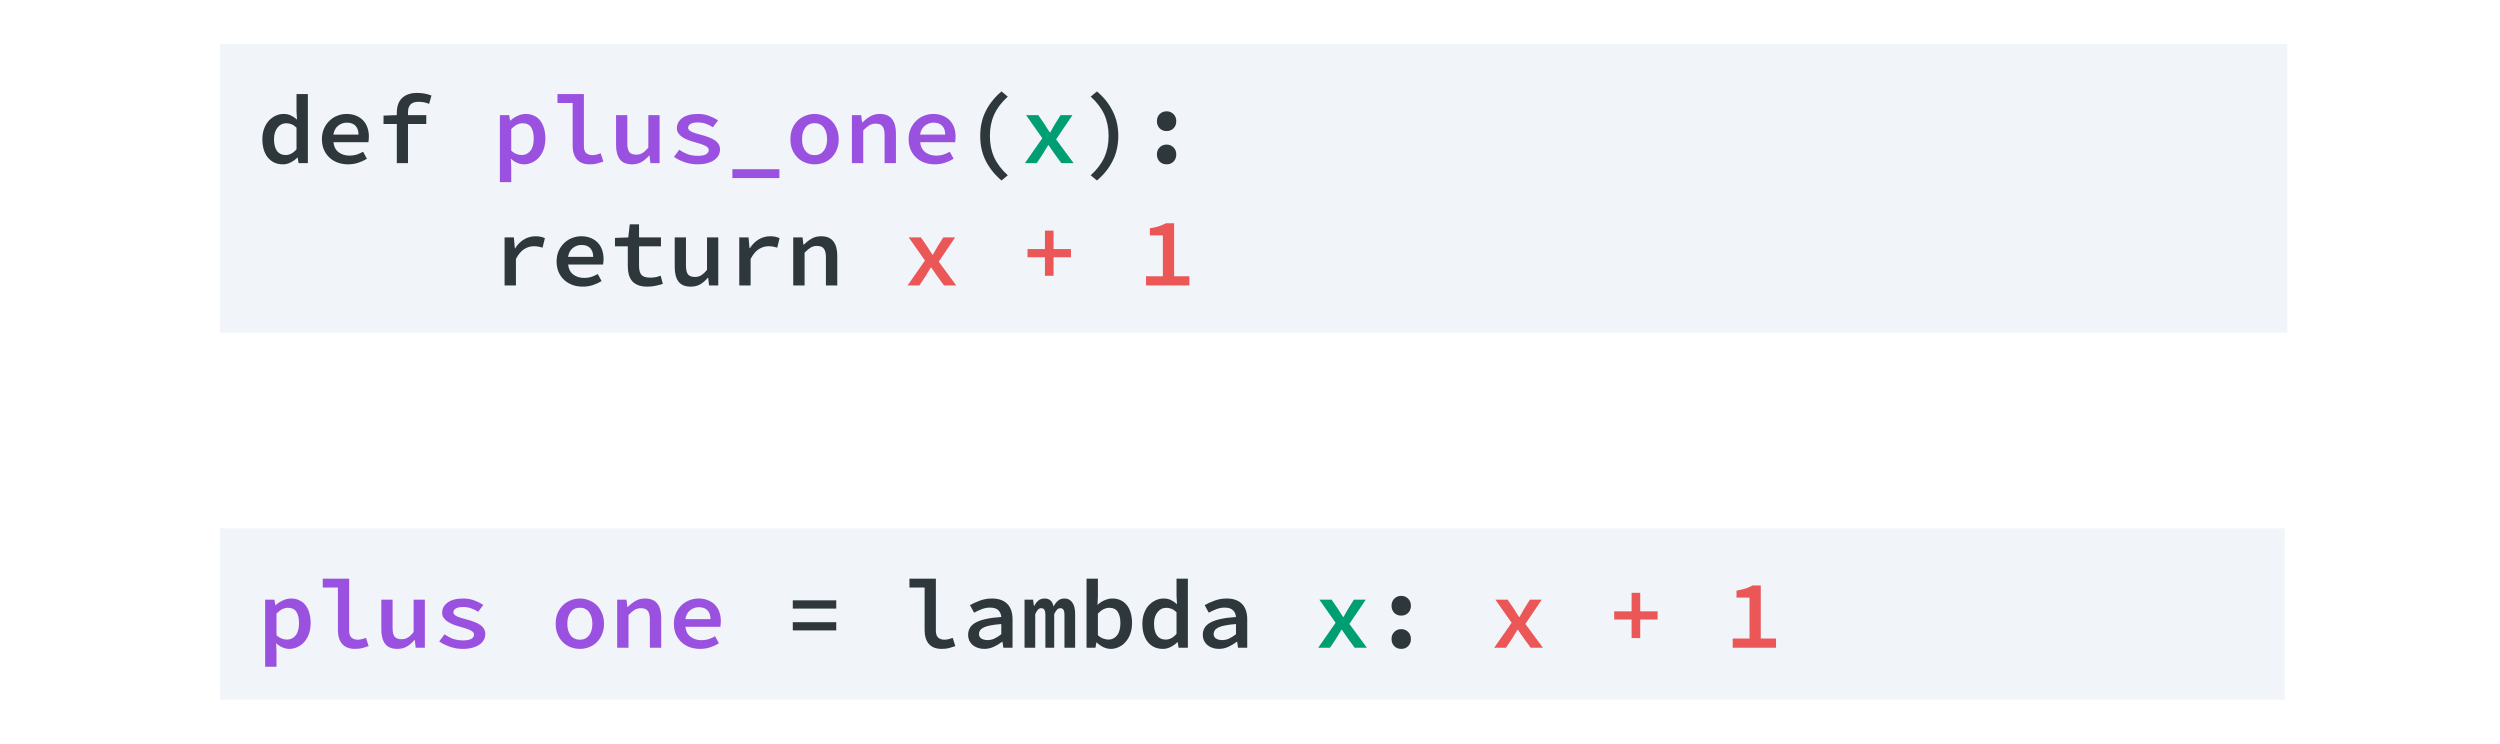 <svg width="511" height="152" viewBox="0 0 511 152" fill="none" xmlns="http://www.w3.org/2000/svg">
<rect width="511" height="152" fill="white"/>
<path d="M45 108H467V143H45V108Z" fill="#F1F4F8"/>
<path d="M56.518 133.194V136.274H54.198V122.574H56.098L56.278 123.694H56.338C56.765 123.307 57.252 122.987 57.798 122.734C58.358 122.467 58.918 122.334 59.478 122.334C60.118 122.334 60.685 122.454 61.178 122.694C61.685 122.92 62.105 123.254 62.438 123.694C62.785 124.134 63.045 124.66 63.218 125.274C63.405 125.887 63.498 126.574 63.498 127.334C63.498 128.174 63.378 128.927 63.138 129.594C62.898 130.247 62.572 130.8 62.158 131.254C61.758 131.694 61.292 132.034 60.758 132.274C60.238 132.514 59.698 132.634 59.138 132.634C58.685 132.634 58.218 132.534 57.738 132.334C57.272 132.134 56.838 131.847 56.438 131.474L56.518 133.194ZM56.518 129.834C56.878 130.167 57.245 130.4 57.618 130.534C58.005 130.667 58.352 130.734 58.658 130.734C59.365 130.734 59.952 130.454 60.418 129.894C60.885 129.32 61.118 128.474 61.118 127.354C61.118 126.367 60.938 125.6 60.578 125.054C60.218 124.507 59.638 124.234 58.838 124.234C58.465 124.234 58.085 124.327 57.698 124.514C57.312 124.7 56.918 125 56.518 125.414V129.834ZM65.97 118.274H71.37V128.934C71.37 129.6 71.537 130.074 71.87 130.354C72.204 130.62 72.624 130.754 73.13 130.754C73.61 130.754 74.17 130.627 74.81 130.374L75.35 132.074C74.884 132.234 74.444 132.367 74.03 132.474C73.63 132.58 73.144 132.634 72.57 132.634C71.41 132.634 70.537 132.3 69.95 131.634C69.364 130.967 69.07 130.027 69.07 128.814V120.094H65.97V118.274ZM86.843 132.394H84.963L84.783 130.834H84.703C84.236 131.38 83.723 131.82 83.163 132.154C82.603 132.474 81.956 132.634 81.223 132.634C80.076 132.634 79.243 132.294 78.723 131.614C78.203 130.92 77.943 129.934 77.943 128.654V122.574H80.243V128.354C80.243 129.154 80.376 129.74 80.643 130.114C80.923 130.474 81.403 130.654 82.083 130.654C82.549 130.654 82.963 130.547 83.323 130.334C83.696 130.12 84.103 129.74 84.543 129.194V122.574H86.843V132.394ZM90.855 129.654C91.415 130.04 91.995 130.347 92.595 130.574C93.208 130.787 93.895 130.894 94.655 130.894C95.428 130.894 95.995 130.787 96.355 130.574C96.715 130.347 96.895 130.06 96.895 129.714C96.895 129.367 96.662 129.08 96.195 128.854C95.728 128.614 94.995 128.36 93.995 128.094C93.528 127.974 93.075 127.827 92.635 127.654C92.195 127.48 91.808 127.28 91.475 127.054C91.141 126.827 90.875 126.567 90.675 126.274C90.475 125.98 90.375 125.647 90.375 125.274C90.375 124.407 90.748 123.7 91.495 123.154C92.242 122.607 93.315 122.334 94.715 122.334C95.515 122.334 96.268 122.467 96.975 122.734C97.681 123 98.288 123.3 98.795 123.634L97.735 125.054C97.295 124.76 96.822 124.527 96.315 124.354C95.822 124.167 95.295 124.074 94.735 124.074C93.975 124.074 93.442 124.18 93.135 124.394C92.828 124.594 92.675 124.847 92.675 125.154C92.675 125.327 92.742 125.487 92.875 125.634C93.022 125.767 93.215 125.894 93.455 126.014C93.708 126.12 94.001 126.227 94.335 126.334C94.668 126.44 95.035 126.54 95.435 126.634C96.008 126.78 96.522 126.947 96.975 127.134C97.442 127.307 97.835 127.507 98.155 127.734C98.488 127.96 98.742 128.227 98.915 128.534C99.102 128.84 99.195 129.194 99.195 129.594C99.195 130.02 99.095 130.42 98.895 130.794C98.695 131.154 98.401 131.474 98.015 131.754C97.628 132.02 97.148 132.234 96.575 132.394C96.001 132.554 95.341 132.634 94.595 132.634C93.675 132.634 92.795 132.487 91.955 132.194C91.115 131.9 90.388 131.54 89.775 131.114L90.855 129.654ZM113.579 127.494C113.579 126.68 113.712 125.954 113.979 125.314C114.259 124.674 114.626 124.134 115.079 123.694C115.532 123.254 116.059 122.92 116.659 122.694C117.259 122.454 117.879 122.334 118.519 122.334C119.159 122.334 119.779 122.454 120.379 122.694C120.979 122.92 121.506 123.254 121.959 123.694C122.412 124.134 122.772 124.674 123.039 125.314C123.319 125.954 123.459 126.68 123.459 127.494C123.459 128.307 123.319 129.034 123.039 129.674C122.772 130.314 122.412 130.854 121.959 131.294C121.506 131.734 120.979 132.067 120.379 132.294C119.779 132.52 119.159 132.634 118.519 132.634C117.879 132.634 117.259 132.52 116.659 132.294C116.059 132.067 115.532 131.734 115.079 131.294C114.626 130.854 114.259 130.314 113.979 129.674C113.712 129.034 113.579 128.307 113.579 127.494ZM115.959 127.494C115.959 128.48 116.186 129.274 116.639 129.874C117.092 130.46 117.719 130.754 118.519 130.754C119.319 130.754 119.946 130.46 120.399 129.874C120.852 129.274 121.079 128.48 121.079 127.494C121.079 126.494 120.852 125.7 120.399 125.114C119.946 124.514 119.319 124.214 118.519 124.214C117.719 124.214 117.092 124.514 116.639 125.114C116.186 125.7 115.959 126.494 115.959 127.494ZM126.151 122.574H128.051L128.231 124.054H128.311C128.778 123.587 129.291 123.187 129.851 122.854C130.425 122.507 131.091 122.334 131.851 122.334C132.985 122.334 133.818 122.68 134.351 123.374C134.885 124.054 135.151 125.034 135.151 126.314V132.394H132.831V126.614C132.831 125.814 132.691 125.234 132.411 124.874C132.145 124.5 131.671 124.314 130.991 124.314C130.511 124.314 130.085 124.427 129.711 124.654C129.338 124.88 128.925 125.227 128.471 125.694V132.394H126.151V122.574ZM137.744 127.494C137.744 126.694 137.884 125.974 138.164 125.334C138.457 124.694 138.837 124.154 139.304 123.714C139.77 123.26 140.304 122.92 140.904 122.694C141.517 122.454 142.144 122.334 142.784 122.334C143.517 122.334 144.164 122.454 144.724 122.694C145.297 122.92 145.777 123.24 146.164 123.654C146.55 124.054 146.844 124.54 147.044 125.114C147.244 125.687 147.344 126.314 147.344 126.994C147.344 127.22 147.33 127.434 147.304 127.634C147.29 127.834 147.27 127.994 147.244 128.114H140.104C140.184 128.994 140.53 129.674 141.144 130.154C141.757 130.62 142.51 130.854 143.404 130.854C143.91 130.854 144.384 130.787 144.824 130.654C145.264 130.507 145.71 130.307 146.164 130.054L146.944 131.494C146.41 131.827 145.817 132.1 145.164 132.314C144.51 132.527 143.824 132.634 143.104 132.634C142.357 132.634 141.657 132.52 141.004 132.294C140.35 132.054 139.784 131.714 139.304 131.274C138.824 130.834 138.444 130.3 138.164 129.674C137.884 129.034 137.744 128.307 137.744 127.494ZM145.224 126.554C145.224 125.794 145.024 125.2 144.624 124.774C144.224 124.334 143.63 124.114 142.844 124.114C142.177 124.114 141.584 124.32 141.064 124.734C140.544 125.147 140.217 125.754 140.084 126.554H145.224Z" fill="#9B51E0"/>
<path d="M162.048 122.714H170.928V124.394H162.048V122.714ZM162.048 127.174H170.928V128.854H162.048V127.174ZM185.892 118.274H191.292V128.934C191.292 129.6 191.459 130.074 191.792 130.354C192.126 130.62 192.546 130.754 193.052 130.754C193.532 130.754 194.092 130.627 194.732 130.374L195.272 132.074C194.806 132.234 194.366 132.367 193.952 132.474C193.552 132.58 193.066 132.634 192.492 132.634C191.332 132.634 190.459 132.3 189.872 131.634C189.286 130.967 188.992 130.027 188.992 128.814V120.094H185.892V118.274ZM197.884 129.754C197.884 129.207 198.011 128.727 198.264 128.314C198.518 127.887 198.918 127.527 199.464 127.234C200.011 126.94 200.711 126.7 201.564 126.514C202.418 126.327 203.451 126.194 204.664 126.114C204.624 125.554 204.424 125.094 204.064 124.734C203.704 124.374 203.124 124.194 202.324 124.194C201.764 124.194 201.211 124.3 200.664 124.514C200.131 124.714 199.611 124.954 199.104 125.234L198.264 123.694C198.864 123.347 199.551 123.034 200.324 122.754C201.098 122.474 201.904 122.334 202.744 122.334C204.118 122.334 205.164 122.7 205.884 123.434C206.604 124.154 206.964 125.2 206.964 126.574V132.394H205.084L204.904 131.174H204.844C204.324 131.574 203.744 131.92 203.104 132.214C202.478 132.494 201.831 132.634 201.164 132.634C200.684 132.634 200.244 132.56 199.844 132.414C199.444 132.28 199.098 132.087 198.804 131.834C198.511 131.58 198.284 131.28 198.124 130.934C197.964 130.574 197.884 130.18 197.884 129.754ZM200.104 129.574C200.104 130.014 200.271 130.334 200.604 130.534C200.951 130.734 201.371 130.834 201.864 130.834C202.358 130.834 202.831 130.727 203.284 130.514C203.751 130.287 204.211 129.994 204.664 129.634V127.554C203.784 127.62 203.051 127.714 202.464 127.834C201.878 127.94 201.411 128.08 201.064 128.254C200.718 128.427 200.471 128.627 200.324 128.854C200.178 129.067 200.104 129.307 200.104 129.574ZM209.417 122.574H211.157L211.337 123.834H211.397C211.623 123.407 211.897 123.054 212.217 122.774C212.55 122.48 212.997 122.334 213.557 122.334C214.517 122.334 215.117 122.88 215.357 123.974C215.583 123.507 215.87 123.12 216.217 122.814C216.577 122.494 217.03 122.334 217.577 122.334C218.27 122.334 218.803 122.607 219.177 123.154C219.563 123.687 219.757 124.447 219.757 125.434V132.394H217.577V125.614C217.577 124.747 217.303 124.314 216.757 124.314C216.49 124.314 216.257 124.414 216.057 124.614C215.857 124.814 215.663 125.12 215.477 125.534V132.394H213.677V125.614C213.677 124.747 213.397 124.314 212.837 124.314C212.57 124.314 212.343 124.414 212.157 124.614C211.97 124.814 211.783 125.12 211.597 125.534V132.394H209.417V122.574ZM222.089 118.274H224.409V121.914L224.329 123.634C224.756 123.234 225.236 122.92 225.769 122.694C226.302 122.454 226.836 122.334 227.369 122.334C228.009 122.334 228.576 122.454 229.069 122.694C229.562 122.92 229.982 123.254 230.329 123.694C230.676 124.12 230.936 124.64 231.109 125.254C231.296 125.867 231.389 126.554 231.389 127.314C231.389 128.154 231.269 128.907 231.029 129.574C230.789 130.227 230.462 130.78 230.049 131.234C229.649 131.687 229.182 132.034 228.649 132.274C228.129 132.514 227.589 132.634 227.029 132.634C226.562 132.634 226.076 132.52 225.569 132.294C225.062 132.067 224.596 131.74 224.169 131.314H224.109L223.909 132.394H222.089V118.274ZM224.409 129.834C224.769 130.167 225.142 130.4 225.529 130.534C225.916 130.667 226.262 130.734 226.569 130.734C227.262 130.734 227.842 130.454 228.309 129.894C228.776 129.32 229.009 128.474 229.009 127.354C229.009 126.367 228.829 125.6 228.469 125.054C228.109 124.507 227.529 124.234 226.729 124.234C226.356 124.234 225.976 124.327 225.589 124.514C225.202 124.7 224.809 125 224.409 125.414V129.834ZM233.501 127.494C233.501 126.694 233.621 125.974 233.861 125.334C234.101 124.694 234.421 124.154 234.821 123.714C235.234 123.274 235.701 122.934 236.221 122.694C236.741 122.454 237.281 122.334 237.841 122.334C238.428 122.334 238.928 122.44 239.341 122.654C239.768 122.854 240.181 123.134 240.581 123.494L240.481 121.834V118.274H242.801V132.394H240.901L240.721 131.254H240.661C240.274 131.64 239.821 131.967 239.301 132.234C238.794 132.5 238.261 132.634 237.701 132.634C237.074 132.634 236.501 132.52 235.981 132.294C235.461 132.054 235.014 131.714 234.641 131.274C234.281 130.834 234.001 130.3 233.801 129.674C233.601 129.034 233.501 128.307 233.501 127.494ZM235.881 127.474C235.881 128.54 236.088 129.354 236.501 129.914C236.914 130.46 237.501 130.734 238.261 130.734C239.074 130.734 239.814 130.34 240.481 129.554V125.134C240.134 124.8 239.788 124.567 239.441 124.434C239.094 124.3 238.741 124.234 238.381 124.234C238.034 124.234 237.708 124.307 237.401 124.454C237.108 124.6 236.848 124.814 236.621 125.094C236.394 125.36 236.214 125.694 236.081 126.094C235.948 126.494 235.881 126.954 235.881 127.474ZM245.853 129.754C245.853 129.207 245.98 128.727 246.233 128.314C246.487 127.887 246.887 127.527 247.433 127.234C247.98 126.94 248.68 126.7 249.533 126.514C250.387 126.327 251.42 126.194 252.633 126.114C252.593 125.554 252.393 125.094 252.033 124.734C251.673 124.374 251.093 124.194 250.293 124.194C249.733 124.194 249.18 124.3 248.633 124.514C248.1 124.714 247.58 124.954 247.073 125.234L246.233 123.694C246.833 123.347 247.52 123.034 248.293 122.754C249.067 122.474 249.873 122.334 250.713 122.334C252.087 122.334 253.133 122.7 253.853 123.434C254.573 124.154 254.933 125.2 254.933 126.574V132.394H253.053L252.873 131.174H252.813C252.293 131.574 251.713 131.92 251.073 132.214C250.447 132.494 249.8 132.634 249.133 132.634C248.653 132.634 248.213 132.56 247.813 132.414C247.413 132.28 247.067 132.087 246.773 131.834C246.48 131.58 246.253 131.28 246.093 130.934C245.933 130.574 245.853 130.18 245.853 129.754ZM248.073 129.574C248.073 130.014 248.24 130.334 248.573 130.534C248.92 130.734 249.34 130.834 249.833 130.834C250.327 130.834 250.8 130.727 251.253 130.514C251.72 130.287 252.18 129.994 252.633 129.634V127.554C251.753 127.62 251.02 127.714 250.433 127.834C249.847 127.94 249.38 128.08 249.033 128.254C248.687 128.427 248.44 128.627 248.293 128.854C248.147 129.067 248.073 129.307 248.073 129.574ZM284.43 123.814C284.43 123.227 284.616 122.747 284.99 122.374C285.363 121.987 285.836 121.794 286.41 121.794C286.983 121.794 287.456 121.987 287.83 122.374C288.203 122.747 288.39 123.227 288.39 123.814C288.39 124.4 288.203 124.887 287.83 125.274C287.456 125.647 286.983 125.834 286.41 125.834C285.836 125.834 285.363 125.647 284.99 125.274C284.616 124.887 284.43 124.4 284.43 123.814ZM284.43 130.614C284.43 130.027 284.616 129.547 284.99 129.174C285.363 128.787 285.836 128.594 286.41 128.594C286.983 128.594 287.456 128.787 287.83 129.174C288.203 129.547 288.39 130.027 288.39 130.614C288.39 131.2 288.203 131.687 287.83 132.074C287.456 132.447 286.983 132.634 286.41 132.634C285.836 132.634 285.363 132.447 284.99 132.074C284.616 131.687 284.43 131.2 284.43 130.614Z" fill="#2E383C"/>
<path d="M272.998 127.294L269.678 122.574H272.178L273.458 124.434C273.618 124.7 273.791 124.98 273.978 125.274C274.164 125.554 274.351 125.834 274.538 126.114H274.618C274.764 125.834 274.924 125.547 275.098 125.254C275.271 124.96 275.431 124.68 275.578 124.414L276.738 122.574H279.158L275.818 127.534L279.398 132.394H276.898L275.478 130.454C275.291 130.187 275.091 129.9 274.878 129.594C274.678 129.287 274.478 128.994 274.278 128.714H274.198C274.011 129.007 273.831 129.3 273.658 129.594C273.498 129.874 273.324 130.167 273.138 130.474L271.858 132.394H269.438L272.998 127.294Z" fill="#009E73"/>
<path d="M308.974 127.294L305.654 122.574H308.154L309.434 124.434C309.594 124.7 309.767 124.98 309.954 125.274C310.141 125.554 310.327 125.834 310.514 126.114H310.594C310.741 125.834 310.901 125.547 311.074 125.254C311.247 124.96 311.407 124.68 311.554 124.414L312.714 122.574H315.134L311.794 127.534L315.374 132.394H312.874L311.454 130.454C311.267 130.187 311.067 129.9 310.854 129.594C310.654 129.287 310.454 128.994 310.254 128.714H310.174C309.987 129.007 309.807 129.3 309.634 129.594C309.474 129.874 309.301 130.167 309.114 130.474L307.834 132.394H305.414L308.974 127.294ZM333.499 126.634H329.939V124.954H333.499V121.174H335.259V124.954H338.819V126.634H335.259V130.414H333.499V126.634ZM363.023 130.514V132.394H354.163V130.514H357.603V122.154H354.943V120.714C355.663 120.594 356.276 120.454 356.783 120.294C357.303 120.12 357.783 119.914 358.223 119.674H359.903V130.514H363.023Z" fill="#EB5757"/>
<path d="M45 9H467.517V68H45V9Z" fill="#F1F4F8"/>
<path d="M53.627 28.45C53.627 27.65 53.748 26.93 53.987 26.29C54.227 25.65 54.547 25.11 54.947 24.67C55.361 24.23 55.828 23.89 56.347 23.65C56.867 23.41 57.407 23.29 57.968 23.29C58.554 23.29 59.054 23.396 59.468 23.61C59.894 23.81 60.307 24.09 60.708 24.45L60.608 22.79V19.23H62.928V33.35H61.028L60.847 32.21H60.788C60.401 32.596 59.947 32.923 59.428 33.19C58.921 33.456 58.388 33.59 57.828 33.59C57.201 33.59 56.627 33.476 56.108 33.25C55.587 33.01 55.141 32.67 54.767 32.23C54.407 31.79 54.127 31.256 53.928 30.63C53.727 29.99 53.627 29.263 53.627 28.45ZM56.008 28.43C56.008 29.496 56.214 30.31 56.627 30.87C57.041 31.416 57.627 31.69 58.388 31.69C59.201 31.69 59.941 31.296 60.608 30.51V26.09C60.261 25.756 59.914 25.523 59.568 25.39C59.221 25.256 58.867 25.19 58.508 25.19C58.161 25.19 57.834 25.263 57.528 25.41C57.234 25.556 56.974 25.77 56.748 26.05C56.521 26.316 56.341 26.65 56.208 27.05C56.074 27.45 56.008 27.91 56.008 28.43ZM65.8 28.45C65.8 27.65 65.94 26.93 66.22 26.29C66.513 25.65 66.893 25.11 67.36 24.67C67.826 24.216 68.36 23.876 68.96 23.65C69.573 23.41 70.2 23.29 70.84 23.29C71.573 23.29 72.22 23.41 72.78 23.65C73.353 23.876 73.833 24.196 74.22 24.61C74.606 25.01 74.9 25.496 75.1 26.07C75.3 26.643 75.4 27.27 75.4 27.95C75.4 28.176 75.386 28.39 75.36 28.59C75.346 28.79 75.326 28.95 75.3 29.07H68.16C68.24 29.95 68.586 30.63 69.2 31.11C69.813 31.576 70.566 31.81 71.46 31.81C71.966 31.81 72.44 31.743 72.88 31.61C73.32 31.463 73.766 31.263 74.22 31.01L75 32.45C74.466 32.783 73.873 33.056 73.22 33.27C72.566 33.483 71.88 33.59 71.16 33.59C70.413 33.59 69.713 33.476 69.06 33.25C68.406 33.01 67.84 32.67 67.36 32.23C66.88 31.79 66.5 31.256 66.22 30.63C65.94 29.99 65.8 29.263 65.8 28.45ZM73.28 27.51C73.28 26.75 73.08 26.156 72.68 25.73C72.28 25.29 71.686 25.07 70.9 25.07C70.233 25.07 69.64 25.276 69.12 25.69C68.6 26.103 68.273 26.71 68.14 27.51H73.28ZM87.712 21.23C87.352 21.083 86.999 20.976 86.652 20.91C86.319 20.843 85.952 20.81 85.552 20.81C84.792 20.81 84.239 20.996 83.892 21.37C83.558 21.73 83.392 22.256 83.392 22.95V23.53H87.132V25.35H83.392V33.35H81.112V25.35H78.392V23.63L81.112 23.53V22.99C81.112 22.416 81.192 21.883 81.352 21.39C81.512 20.896 81.758 20.476 82.092 20.13C82.439 19.77 82.872 19.49 83.392 19.29C83.925 19.09 84.552 18.99 85.272 18.99C85.805 18.99 86.312 19.036 86.792 19.13C87.285 19.223 87.752 19.356 88.192 19.53L87.712 21.23ZM204.714 36.89C203.367 35.77 202.3 34.45 201.514 32.93C200.74 31.41 200.354 29.696 200.354 27.79C200.354 25.883 200.74 24.17 201.514 22.65C202.3 21.13 203.367 19.81 204.714 18.69L205.994 19.75C204.727 20.896 203.8 22.116 203.214 23.41C202.627 24.703 202.334 26.163 202.334 27.79C202.334 29.416 202.627 30.876 203.214 32.17C203.8 33.463 204.727 34.683 205.994 35.83L204.714 36.89ZM222.938 35.83C224.205 34.683 225.131 33.463 225.718 32.17C226.305 30.876 226.598 29.416 226.598 27.79C226.598 26.163 226.305 24.703 225.718 23.41C225.131 22.116 224.205 20.896 222.938 19.75L224.218 18.69C225.565 19.81 226.625 21.13 227.398 22.65C228.185 24.17 228.578 25.883 228.578 27.79C228.578 29.696 228.185 31.41 227.398 32.93C226.625 34.45 225.565 35.77 224.218 36.89L222.938 35.83ZM236.47 24.77C236.47 24.183 236.657 23.703 237.03 23.33C237.404 22.943 237.877 22.75 238.45 22.75C239.024 22.75 239.497 22.943 239.87 23.33C240.244 23.703 240.43 24.183 240.43 24.77C240.43 25.356 240.244 25.843 239.87 26.23C239.497 26.603 239.024 26.79 238.45 26.79C237.877 26.79 237.404 26.603 237.03 26.23C236.657 25.843 236.47 25.356 236.47 24.77ZM236.47 31.57C236.47 30.983 236.657 30.503 237.03 30.13C237.404 29.743 237.877 29.55 238.45 29.55C239.024 29.55 239.497 29.743 239.87 30.13C240.244 30.503 240.43 30.983 240.43 31.57C240.43 32.156 240.244 32.643 239.87 33.03C239.497 33.403 239.024 33.59 238.45 33.59C237.877 33.59 237.404 33.403 237.03 33.03C236.657 32.643 236.47 32.156 236.47 31.57ZM103.136 48.53H105.036L105.236 50.75H105.296C105.803 49.95 106.41 49.343 107.116 48.93C107.836 48.503 108.623 48.29 109.476 48.29C109.876 48.29 110.216 48.323 110.496 48.39C110.79 48.443 111.083 48.543 111.376 48.69L110.896 50.63C110.576 50.523 110.29 50.45 110.036 50.41C109.796 50.356 109.49 50.33 109.116 50.33C108.436 50.33 107.783 50.523 107.156 50.91C106.53 51.296 105.963 51.97 105.456 52.93V58.35H103.136V48.53ZM113.768 53.45C113.768 52.65 113.908 51.93 114.188 51.29C114.482 50.65 114.862 50.11 115.328 49.67C115.795 49.216 116.328 48.876 116.928 48.65C117.542 48.41 118.168 48.29 118.808 48.29C119.542 48.29 120.188 48.41 120.748 48.65C121.322 48.876 121.802 49.196 122.188 49.61C122.575 50.01 122.868 50.496 123.068 51.07C123.268 51.643 123.368 52.27 123.368 52.95C123.368 53.176 123.355 53.39 123.328 53.59C123.315 53.79 123.295 53.95 123.268 54.07H116.128C116.208 54.95 116.555 55.63 117.168 56.11C117.782 56.576 118.535 56.81 119.428 56.81C119.935 56.81 120.408 56.743 120.848 56.61C121.288 56.463 121.735 56.263 122.188 56.01L122.968 57.45C122.435 57.783 121.842 58.056 121.188 58.27C120.535 58.483 119.848 58.59 119.128 58.59C118.382 58.59 117.682 58.476 117.028 58.25C116.375 58.01 115.808 57.67 115.328 57.23C114.848 56.79 114.468 56.256 114.188 55.63C113.908 54.99 113.768 54.263 113.768 53.45ZM121.248 52.51C121.248 51.75 121.048 51.156 120.648 50.73C120.248 50.29 119.655 50.07 118.868 50.07C118.202 50.07 117.608 50.276 117.088 50.69C116.568 51.103 116.242 51.71 116.108 52.51H121.248ZM128.321 50.35H125.701V48.63L128.421 48.53L128.721 45.85H130.621V48.53H135.101V50.35H130.621V54.39C130.621 55.203 130.787 55.803 131.121 56.19C131.454 56.563 132.041 56.75 132.881 56.75C133.307 56.75 133.694 56.716 134.041 56.65C134.387 56.57 134.721 56.47 135.041 56.35L135.481 58.03C135.041 58.176 134.554 58.303 134.021 58.41C133.487 58.53 132.921 58.59 132.321 58.59C131.574 58.59 130.947 58.49 130.441 58.29C129.934 58.09 129.521 57.81 129.201 57.45C128.894 57.076 128.667 56.63 128.521 56.11C128.387 55.59 128.321 55.016 128.321 54.39V50.35ZM146.813 58.35H144.933L144.753 56.79H144.673C144.206 57.336 143.693 57.776 143.133 58.11C142.573 58.43 141.926 58.59 141.193 58.59C140.046 58.59 139.213 58.25 138.693 57.57C138.173 56.876 137.913 55.89 137.913 54.61V48.53H140.213V54.31C140.213 55.11 140.346 55.696 140.613 56.07C140.893 56.43 141.373 56.61 142.053 56.61C142.519 56.61 142.933 56.503 143.293 56.29C143.666 56.076 144.073 55.696 144.513 55.15V48.53H146.813V58.35ZM151.105 48.53H153.005L153.205 50.75H153.265C153.772 49.95 154.378 49.343 155.085 48.93C155.805 48.503 156.592 48.29 157.445 48.29C157.845 48.29 158.185 48.323 158.465 48.39C158.758 48.443 159.052 48.543 159.345 48.69L158.865 50.63C158.545 50.523 158.258 50.45 158.005 50.41C157.765 50.356 157.458 50.33 157.085 50.33C156.405 50.33 155.752 50.523 155.125 50.91C154.498 51.296 153.932 51.97 153.425 52.93V58.35H151.105V48.53ZM162.137 48.53H164.037L164.217 50.01H164.297C164.764 49.543 165.277 49.143 165.837 48.81C166.411 48.463 167.077 48.29 167.837 48.29C168.971 48.29 169.804 48.636 170.337 49.33C170.871 50.01 171.137 50.99 171.137 52.27V58.35H168.817V52.57C168.817 51.77 168.677 51.19 168.397 50.83C168.131 50.456 167.657 50.27 166.977 50.27C166.497 50.27 166.071 50.383 165.697 50.61C165.324 50.836 164.911 51.183 164.457 51.65V58.35H162.137V48.53Z" fill="#2E383C"/>
<path d="M104.496 34.15V37.23H102.176V23.53H104.076L104.256 24.65H104.316C104.743 24.263 105.23 23.943 105.776 23.69C106.336 23.423 106.896 23.29 107.456 23.29C108.096 23.29 108.663 23.41 109.156 23.65C109.663 23.876 110.083 24.21 110.416 24.65C110.763 25.09 111.023 25.616 111.196 26.23C111.383 26.843 111.476 27.53 111.476 28.29C111.476 29.13 111.356 29.883 111.116 30.55C110.876 31.203 110.55 31.756 110.136 32.21C109.736 32.65 109.27 32.99 108.736 33.23C108.216 33.47 107.676 33.59 107.116 33.59C106.663 33.59 106.196 33.49 105.716 33.29C105.25 33.09 104.816 32.803 104.416 32.43L104.496 34.15ZM104.496 30.79C104.856 31.123 105.223 31.356 105.596 31.49C105.983 31.623 106.33 31.69 106.636 31.69C107.343 31.69 107.93 31.41 108.396 30.85C108.863 30.276 109.096 29.43 109.096 28.31C109.096 27.323 108.916 26.556 108.556 26.01C108.196 25.463 107.616 25.19 106.816 25.19C106.443 25.19 106.063 25.283 105.676 25.47C105.29 25.656 104.896 25.956 104.496 26.37V30.79ZM113.948 19.23H119.348V29.89C119.348 30.556 119.515 31.03 119.848 31.31C120.182 31.576 120.602 31.71 121.108 31.71C121.588 31.71 122.148 31.583 122.788 31.33L123.328 33.03C122.862 33.19 122.422 33.323 122.008 33.43C121.608 33.536 121.122 33.59 120.548 33.59C119.388 33.59 118.515 33.256 117.928 32.59C117.342 31.923 117.048 30.983 117.048 29.77V21.05H113.948V19.23ZM134.821 33.35H132.941L132.761 31.79H132.681C132.214 32.336 131.701 32.776 131.141 33.11C130.581 33.43 129.934 33.59 129.201 33.59C128.054 33.59 127.221 33.25 126.701 32.57C126.181 31.876 125.921 30.89 125.921 29.61V23.53H128.221V29.31C128.221 30.11 128.354 30.696 128.621 31.07C128.901 31.43 129.381 31.61 130.061 31.61C130.527 31.61 130.941 31.503 131.301 31.29C131.674 31.076 132.081 30.696 132.521 30.15V23.53H134.821V33.35ZM138.833 30.61C139.393 30.996 139.973 31.303 140.573 31.53C141.186 31.743 141.873 31.85 142.633 31.85C143.406 31.85 143.973 31.743 144.333 31.53C144.693 31.303 144.873 31.016 144.873 30.67C144.873 30.323 144.639 30.036 144.173 29.81C143.706 29.57 142.973 29.316 141.973 29.05C141.506 28.93 141.053 28.783 140.613 28.61C140.173 28.436 139.786 28.236 139.453 28.01C139.119 27.783 138.853 27.523 138.653 27.23C138.453 26.936 138.353 26.603 138.353 26.23C138.353 25.363 138.726 24.656 139.473 24.11C140.219 23.563 141.293 23.29 142.693 23.29C143.493 23.29 144.246 23.423 144.953 23.69C145.659 23.956 146.266 24.256 146.773 24.59L145.713 26.01C145.273 25.716 144.799 25.483 144.293 25.31C143.799 25.123 143.273 25.03 142.713 25.03C141.953 25.03 141.419 25.136 141.113 25.35C140.806 25.55 140.653 25.803 140.653 26.11C140.653 26.283 140.719 26.443 140.853 26.59C140.999 26.723 141.193 26.85 141.433 26.97C141.686 27.076 141.979 27.183 142.313 27.29C142.646 27.396 143.013 27.496 143.413 27.59C143.986 27.736 144.499 27.903 144.953 28.09C145.419 28.263 145.813 28.463 146.133 28.69C146.466 28.916 146.719 29.183 146.893 29.49C147.079 29.796 147.173 30.15 147.173 30.55C147.173 30.976 147.073 31.376 146.873 31.75C146.673 32.11 146.379 32.43 145.993 32.71C145.606 32.976 145.126 33.19 144.553 33.35C143.979 33.51 143.319 33.59 142.573 33.59C141.653 33.59 140.773 33.443 139.933 33.15C139.093 32.856 138.366 32.496 137.753 32.07L138.833 30.61ZM159.305 34.59V36.39H149.705V34.59H159.305ZM161.557 28.45C161.557 27.636 161.691 26.91 161.957 26.27C162.237 25.63 162.604 25.09 163.057 24.65C163.511 24.21 164.037 23.876 164.637 23.65C165.237 23.41 165.857 23.29 166.497 23.29C167.137 23.29 167.757 23.41 168.357 23.65C168.957 23.876 169.484 24.21 169.937 24.65C170.391 25.09 170.751 25.63 171.017 26.27C171.297 26.91 171.437 27.636 171.437 28.45C171.437 29.263 171.297 29.99 171.017 30.63C170.751 31.27 170.391 31.81 169.937 32.25C169.484 32.69 168.957 33.023 168.357 33.25C167.757 33.476 167.137 33.59 166.497 33.59C165.857 33.59 165.237 33.476 164.637 33.25C164.037 33.023 163.511 32.69 163.057 32.25C162.604 31.81 162.237 31.27 161.957 30.63C161.691 29.99 161.557 29.263 161.557 28.45ZM163.937 28.45C163.937 29.436 164.164 30.23 164.617 30.83C165.071 31.416 165.697 31.71 166.497 31.71C167.297 31.71 167.924 31.416 168.377 30.83C168.831 30.23 169.057 29.436 169.057 28.45C169.057 27.45 168.831 26.656 168.377 26.07C167.924 25.47 167.297 25.17 166.497 25.17C165.697 25.17 165.071 25.47 164.617 26.07C164.164 26.656 163.937 27.45 163.937 28.45ZM174.129 23.53H176.029L176.209 25.01H176.289C176.756 24.543 177.269 24.143 177.829 23.81C178.403 23.463 179.069 23.29 179.829 23.29C180.963 23.29 181.796 23.636 182.329 24.33C182.863 25.01 183.129 25.99 183.129 27.27V33.35H180.809V27.57C180.809 26.77 180.669 26.19 180.389 25.83C180.123 25.456 179.649 25.27 178.969 25.27C178.489 25.27 178.063 25.383 177.689 25.61C177.316 25.836 176.903 26.183 176.449 26.65V33.35H174.129V23.53ZM185.722 28.45C185.722 27.65 185.862 26.93 186.142 26.29C186.435 25.65 186.815 25.11 187.282 24.67C187.748 24.216 188.282 23.876 188.882 23.65C189.495 23.41 190.122 23.29 190.762 23.29C191.495 23.29 192.142 23.41 192.702 23.65C193.275 23.876 193.755 24.196 194.142 24.61C194.528 25.01 194.822 25.496 195.022 26.07C195.222 26.643 195.322 27.27 195.322 27.95C195.322 28.176 195.308 28.39 195.282 28.59C195.268 28.79 195.248 28.95 195.222 29.07H188.082C188.162 29.95 188.508 30.63 189.122 31.11C189.735 31.576 190.488 31.81 191.382 31.81C191.888 31.81 192.362 31.743 192.802 31.61C193.242 31.463 193.688 31.263 194.142 31.01L194.922 32.45C194.388 32.783 193.795 33.056 193.142 33.27C192.488 33.483 191.802 33.59 191.082 33.59C190.335 33.59 189.635 33.476 188.982 33.25C188.328 33.01 187.762 32.67 187.282 32.23C186.802 31.79 186.422 31.256 186.142 30.63C185.862 29.99 185.722 29.263 185.722 28.45ZM193.202 27.51C193.202 26.75 193.002 26.156 192.602 25.73C192.202 25.29 191.608 25.07 190.822 25.07C190.155 25.07 189.562 25.276 189.042 25.69C188.522 26.103 188.195 26.71 188.062 27.51H193.202Z" fill="#9B51E0"/>
<path d="M213.046 28.25L209.726 23.53H212.226L213.506 25.39C213.666 25.656 213.839 25.936 214.026 26.23C214.213 26.51 214.399 26.79 214.586 27.07H214.666C214.813 26.79 214.973 26.503 215.146 26.21C215.319 25.916 215.479 25.636 215.626 25.37L216.786 23.53H219.206L215.866 28.49L219.446 33.35H216.946L215.526 31.41C215.339 31.143 215.139 30.856 214.926 30.55C214.726 30.243 214.526 29.95 214.326 29.67H214.246C214.059 29.963 213.879 30.256 213.706 30.55C213.546 30.83 213.373 31.123 213.186 31.43L211.906 33.35H209.486L213.046 28.25Z" fill="#009E73"/>
<path d="M189.062 53.25L185.742 48.53H188.242L189.522 50.39C189.682 50.656 189.855 50.936 190.042 51.23C190.228 51.51 190.415 51.79 190.602 52.07H190.682C190.828 51.79 190.988 51.503 191.162 51.21C191.335 50.916 191.495 50.636 191.642 50.37L192.802 48.53H195.222L191.882 53.49L195.462 58.35H192.962L191.542 56.41C191.355 56.143 191.155 55.856 190.942 55.55C190.742 55.243 190.542 54.95 190.342 54.67H190.262C190.075 54.963 189.895 55.256 189.722 55.55C189.562 55.83 189.388 56.123 189.202 56.43L187.922 58.35H185.502L189.062 53.25ZM213.586 52.59H210.026V50.91H213.586V47.13H215.346V50.91H218.906V52.59H215.346V56.37H213.586V52.59ZM243.11 56.47V58.35H234.25V56.47H237.69V48.11H235.03V46.67C235.75 46.55 236.364 46.41 236.87 46.25C237.39 46.076 237.87 45.87 238.31 45.63H239.99V56.47H243.11Z" fill="#EB5757"/>
</svg>
